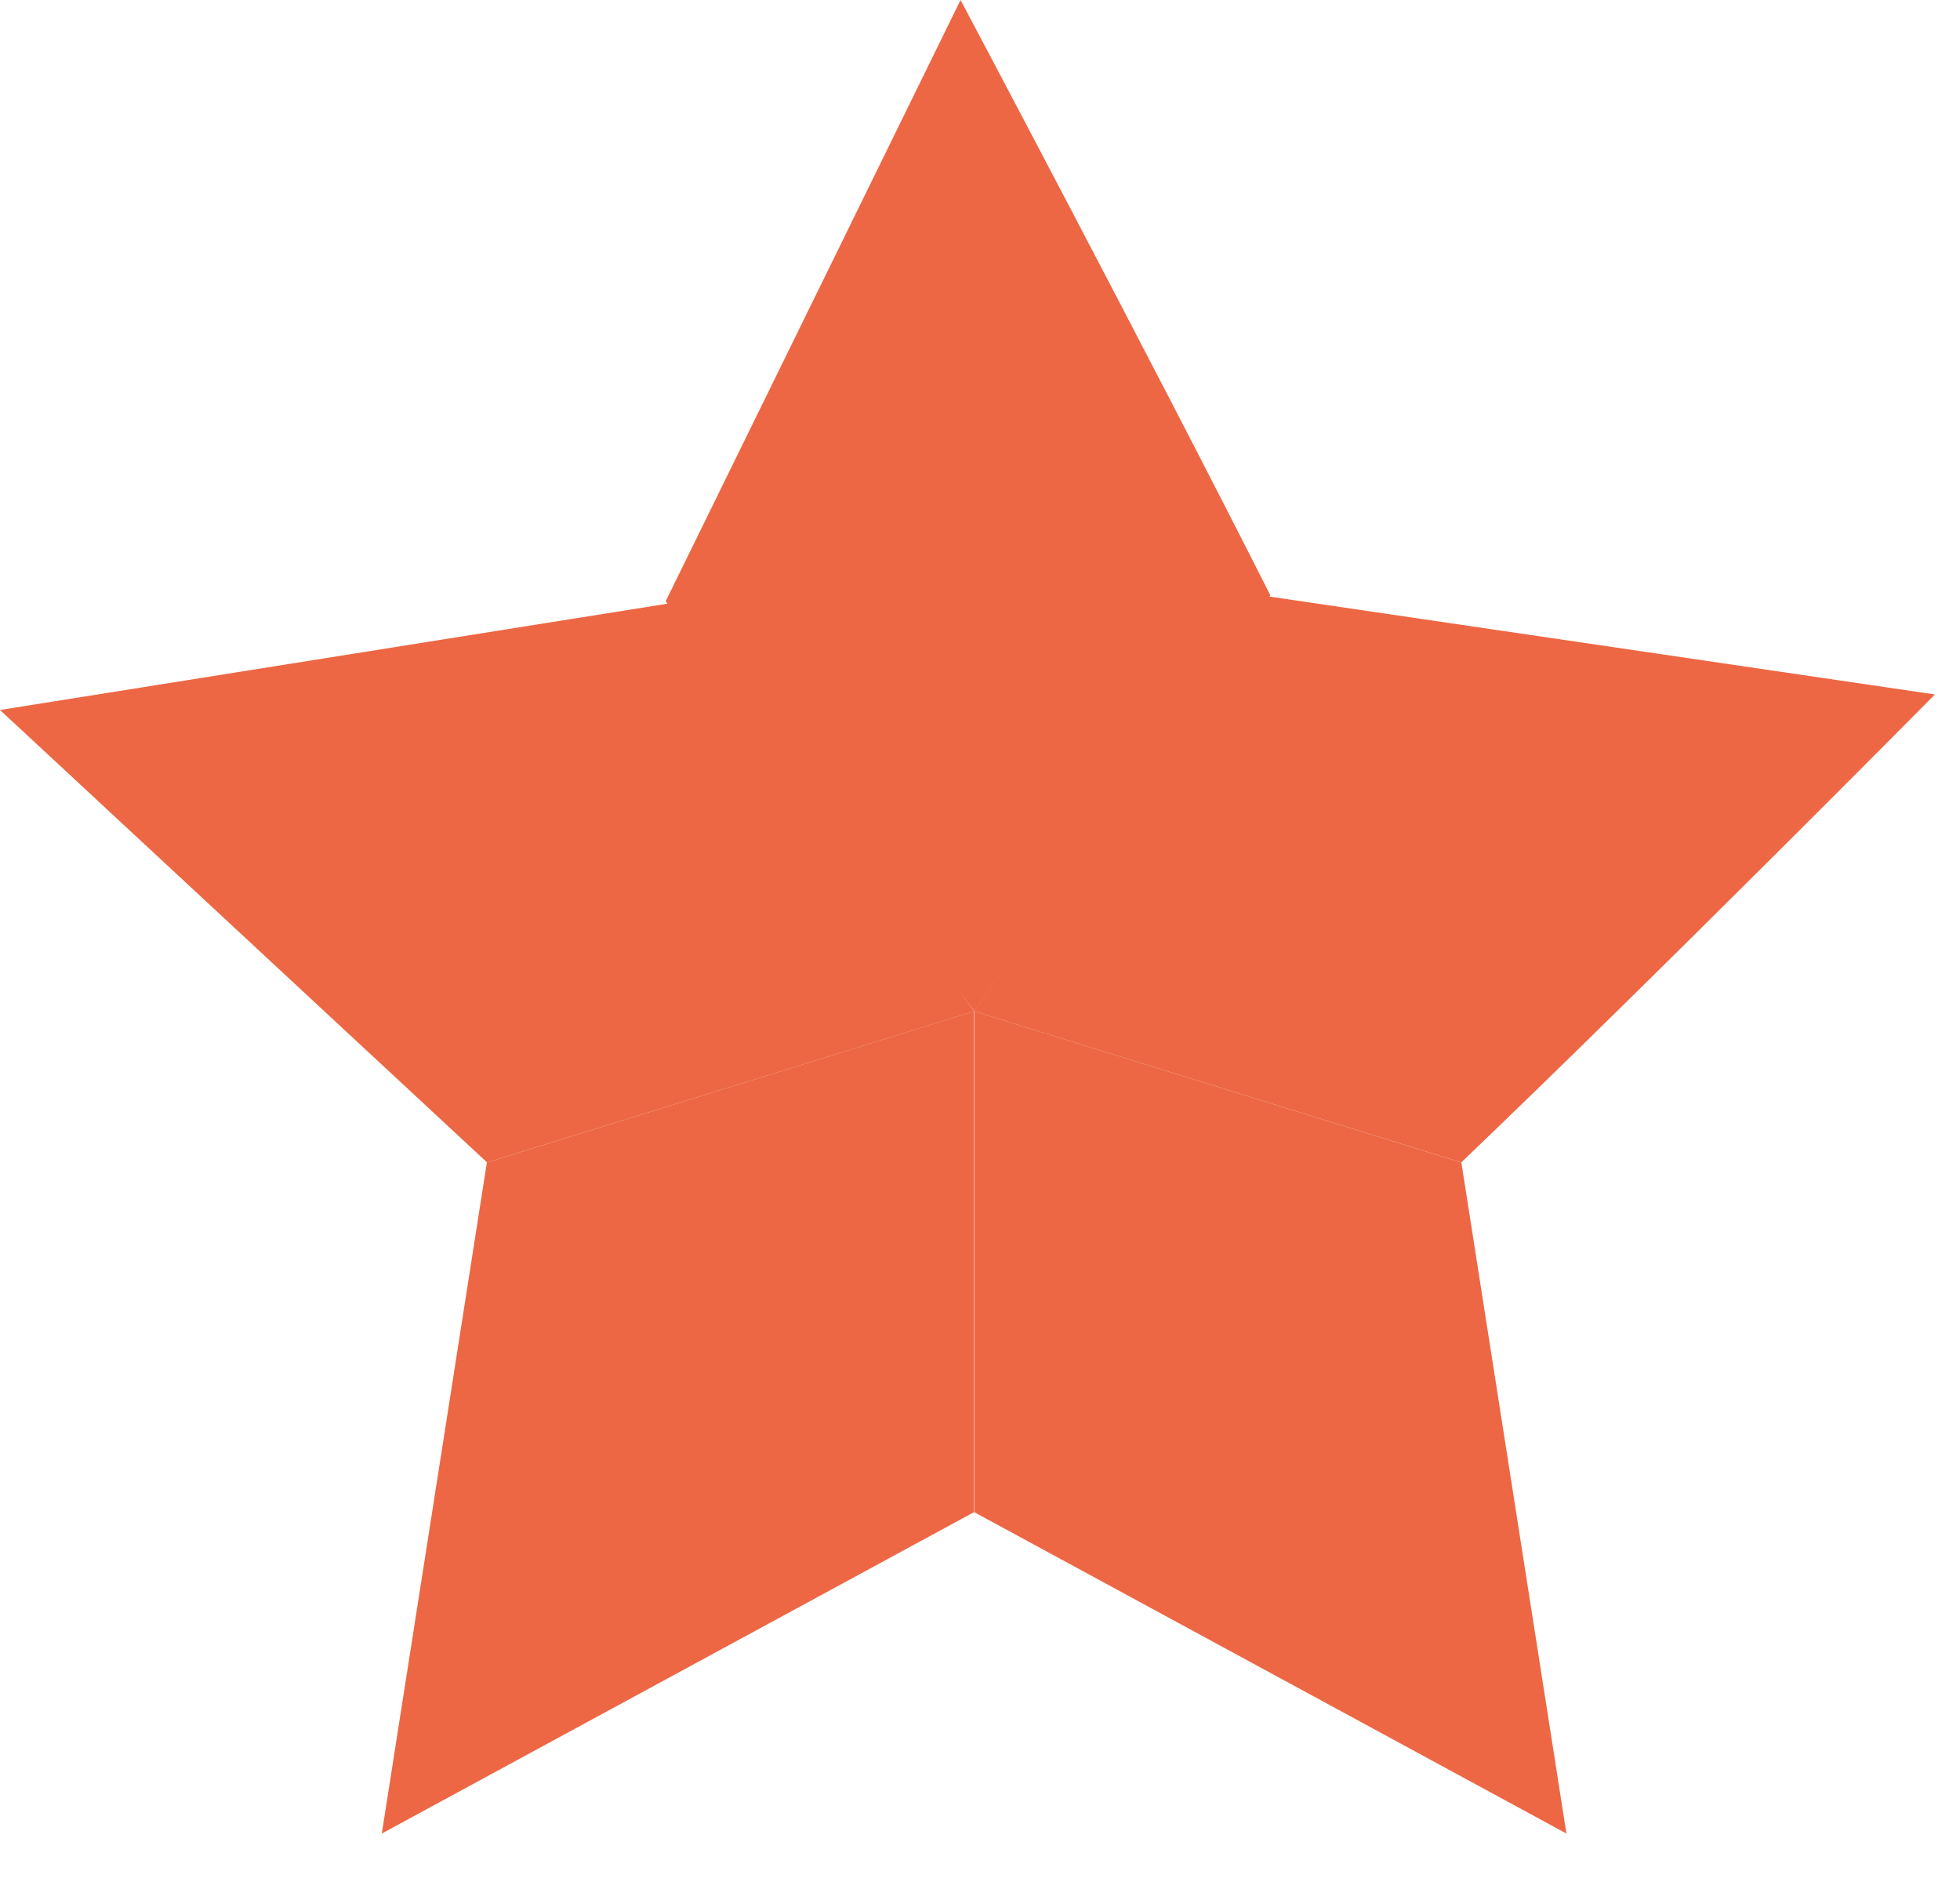 <svg width="25" height="24" viewBox="0 0 25 24" fill="none" xmlns="http://www.w3.org/2000/svg">
<path d="M6.21 14.825L4.87 23.382L12.423 19.284V12.896L6.21 14.825Z" fill="#ED6744"/>
<path d="M18.64 14.825L19.98 23.382L12.427 19.284V12.896L18.64 14.825Z" fill="#ED6744"/>
<path d="M8.642 7.678L1.11513e-05 9.054L6.213 14.824L12.426 12.896L8.642 7.678Z" fill="#ED6744"/>
<path d="M18.638 14.824C21.097 12.475 24.68 8.856 24.68 8.856L16.159 7.603L12.425 12.896L18.638 14.824Z" fill="#ED6744"/>
<path d="M16.204 7.593C14.676 4.568 12.252 4.62451e-06 12.252 4.62451e-06L8.491 7.667L12.428 12.896L16.204 7.593Z" fill="#ED6744"/>
</svg>
